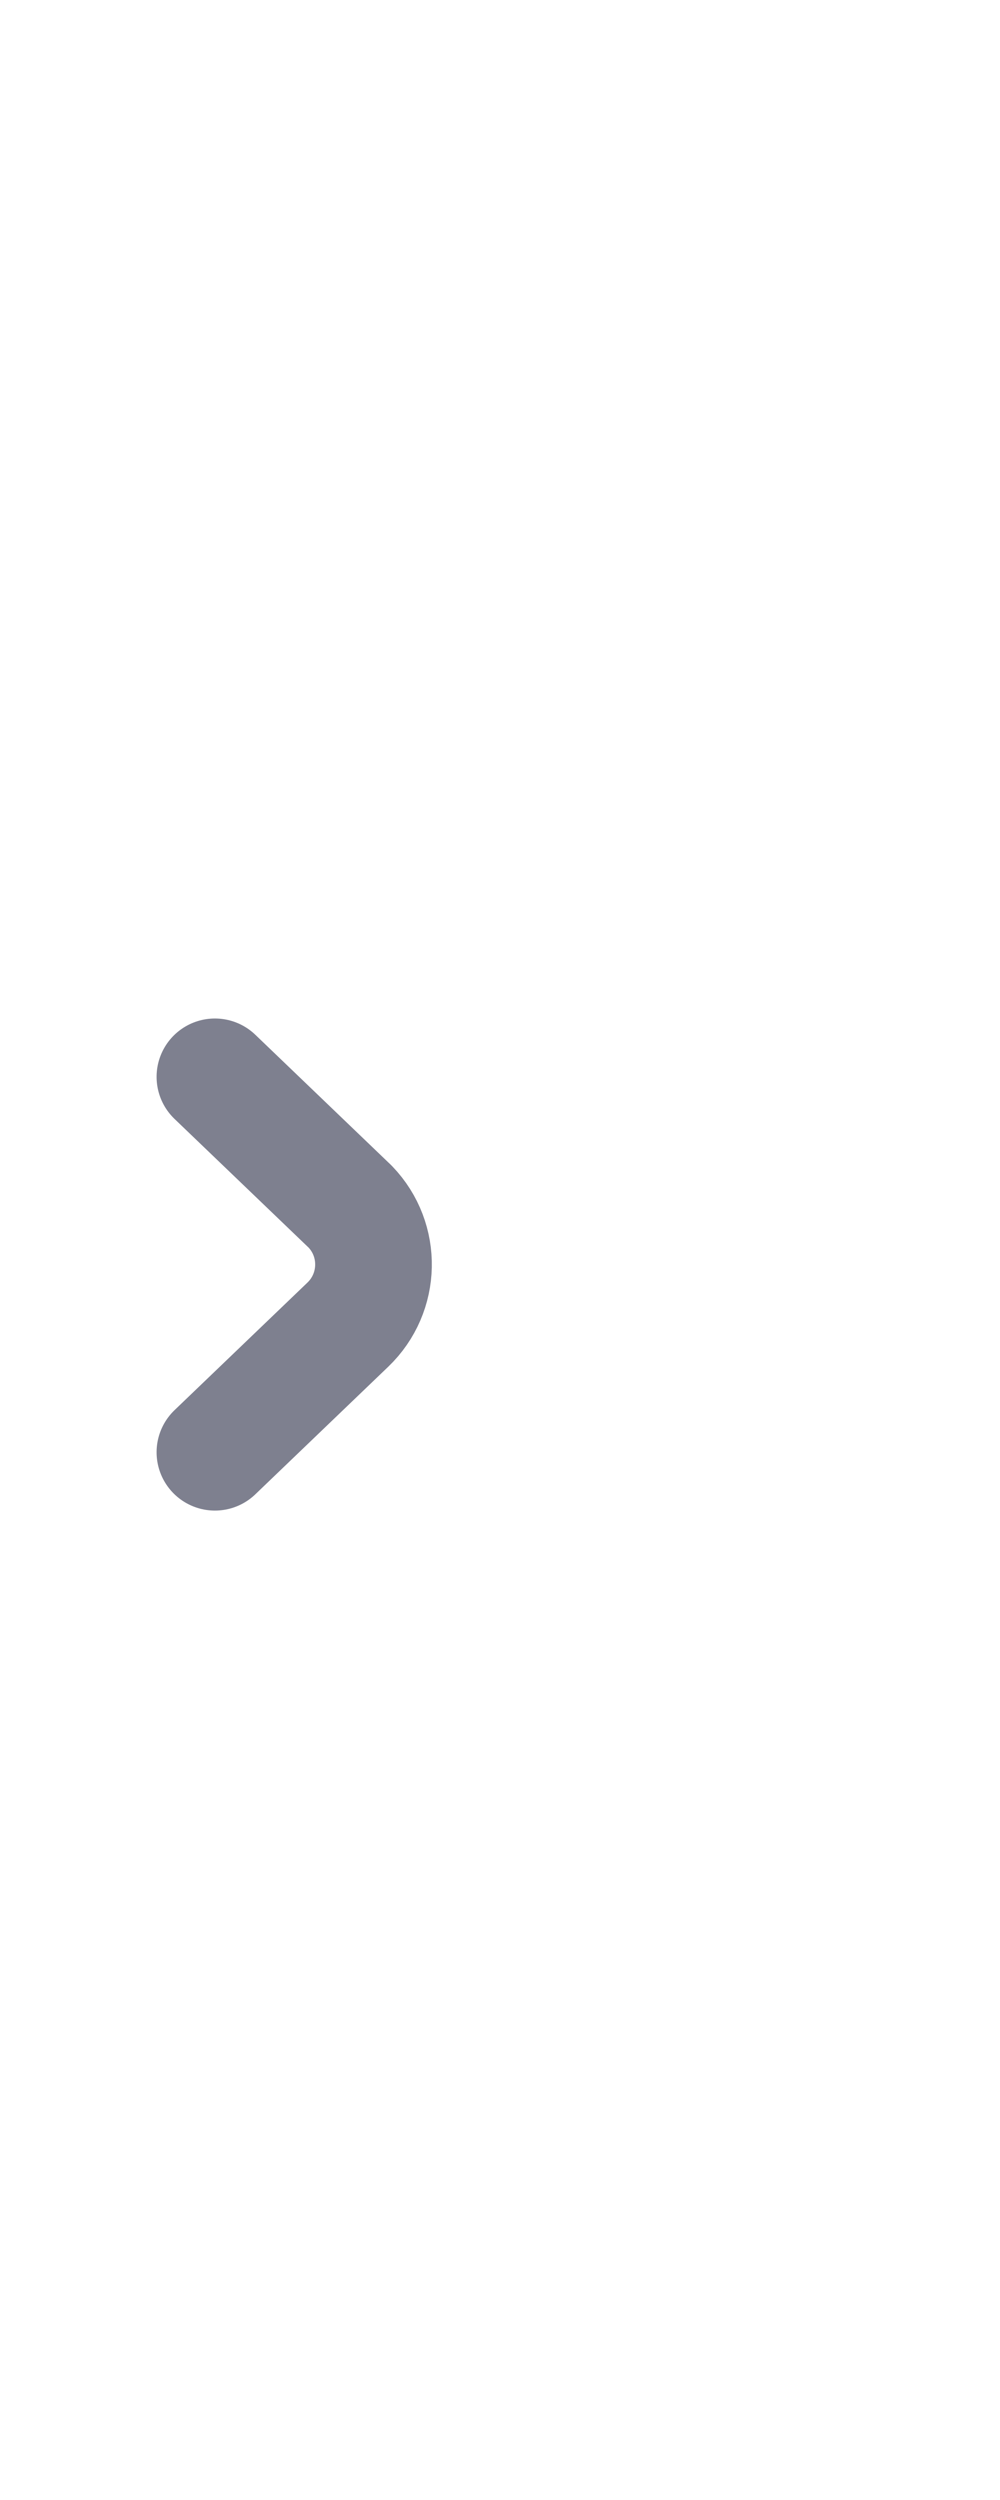 <?xml version="1.0" encoding="UTF-8"?>
<svg width="12px" height="30px" viewBox="0 0 12 30" version="1.1" xmlns="http://www.w3.org/2000/svg" xmlns:xlink="http://www.w3.org/1999/xlink">
    <!-- Generator: Sketch 57.1 (83088) - https://sketch.com -->
    <title>menuBar/__icon/--switchMode</title>
    <desc>Created with Sketch.</desc>
    <g id="menuBar/__icon/--switchMode" stroke="none" stroke-width="1" fill="none" fill-rule="evenodd" stroke-linecap="round" stroke-linejoin="round">
        <path d="M1.5,14 L3.031,15.595 C3.414,15.994 4.047,16.007 4.445,15.625 C4.455,15.615 4.465,15.605 4.474,15.595 L6.005,14 L6.005,14" id="路径" stroke="#7E808F" stroke-width="1.4" transform="translate(3.753, 15.174) rotate(-90) translate(-3.753, -15.174) "></path>
    </g>
</svg>